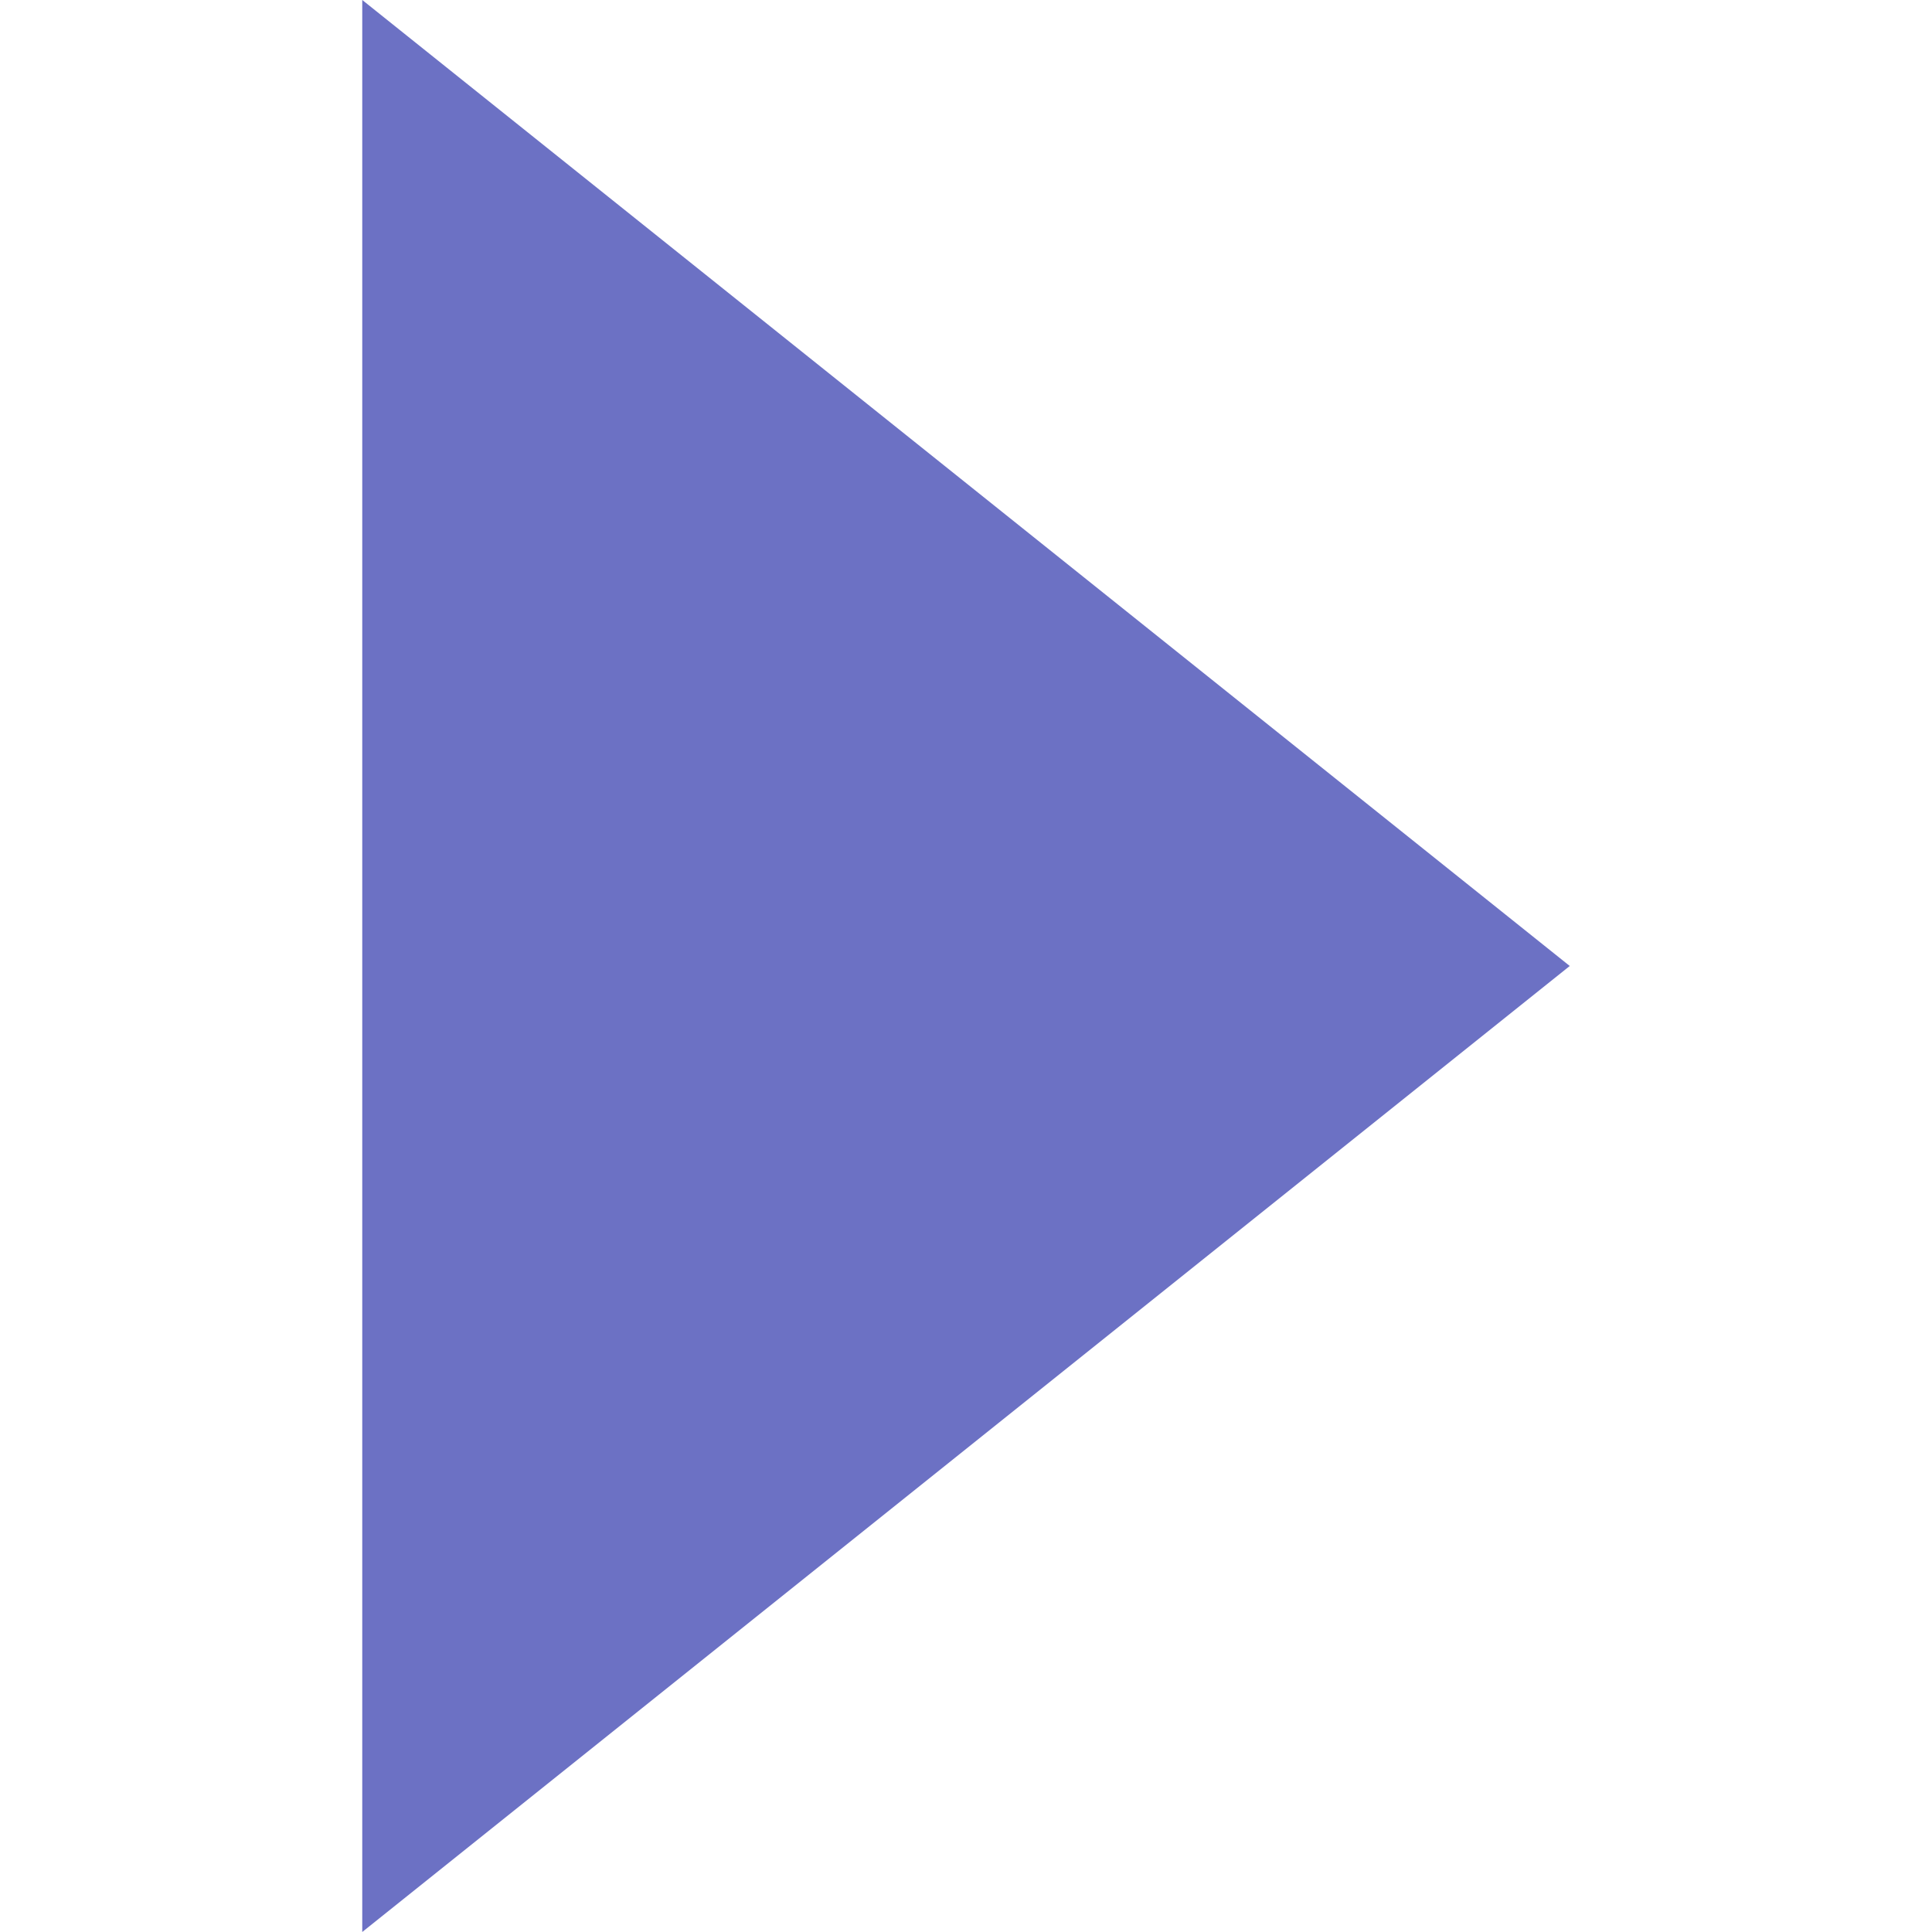 <svg xmlns="http://www.w3.org/2000/svg" xmlns:xlink="http://www.w3.org/1999/xlink" xmlns:sketch="http://www.bohemiancoding.com/sketch/ns" width="64px" height="64px" viewBox="0 0 16 16" version="1.1">
    <title>136 TriangleRight</title>
    <description>Created with Sketch (http://www.bohemiancoding.com/sketch)</description>
    <defs/>
    <g id="Icons with numbers" stroke="none" stroke-width="1" fill="none" fill-rule="evenodd">
        <g id="Group" transform="translate(-432, -336)" fill="#6c71c4">
            <path d="M445,344 L435,352 L435,336 L445,344 L445,344 Z M445,344" id="Shape"/>
        </g>
    </g>
</svg>